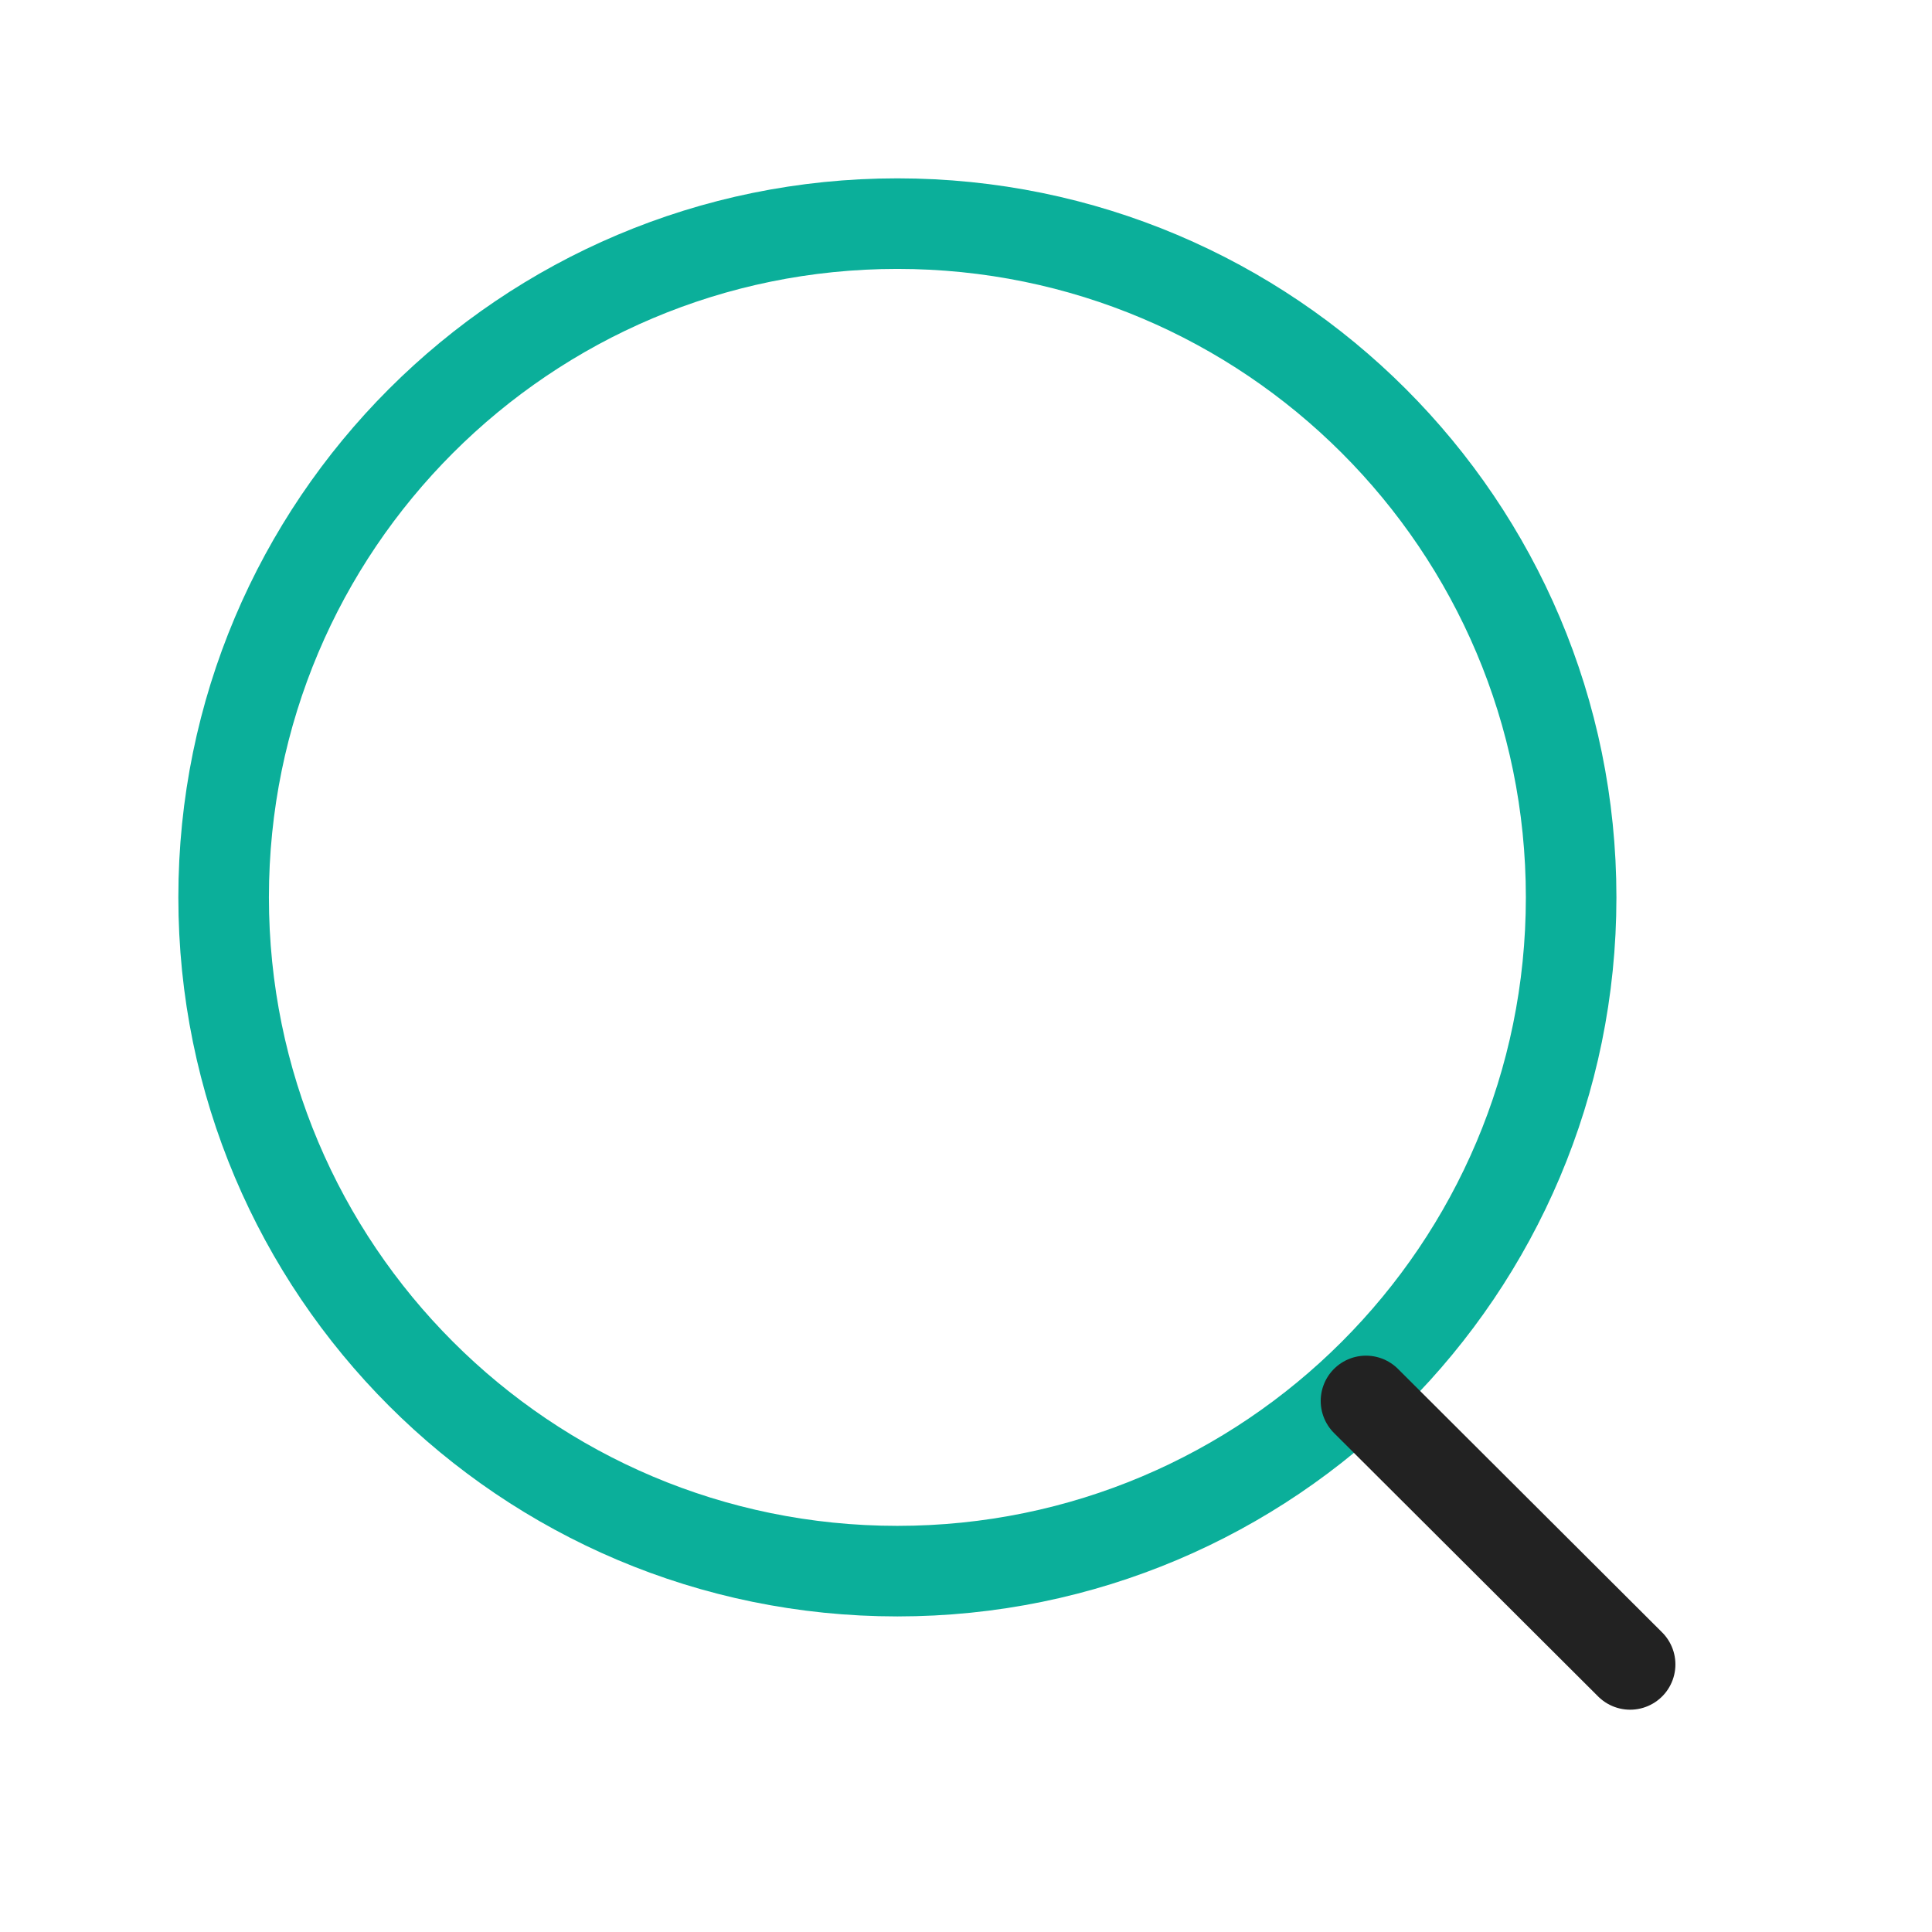 <svg width="32" height="32" viewBox="0 0 32 32" fill="none" xmlns="http://www.w3.org/2000/svg">
<path d="M14.863 26.023C21.026 26.023 26.023 21.026 26.023 14.863C26.023 8.7 21.026 3.704 14.863 3.704C8.7 3.704 3.704 8.7 3.704 14.863C3.704 21.026 8.7 26.023 14.863 26.023Z" stroke="#0BAF9A" stroke-width="1.5" stroke-linecap="round" stroke-linejoin="round"/>
<path d="M22.625 23.204L27 27.568" stroke="#222222" stroke-width="1.5" stroke-linecap="round" stroke-linejoin="round"/>
</svg>

